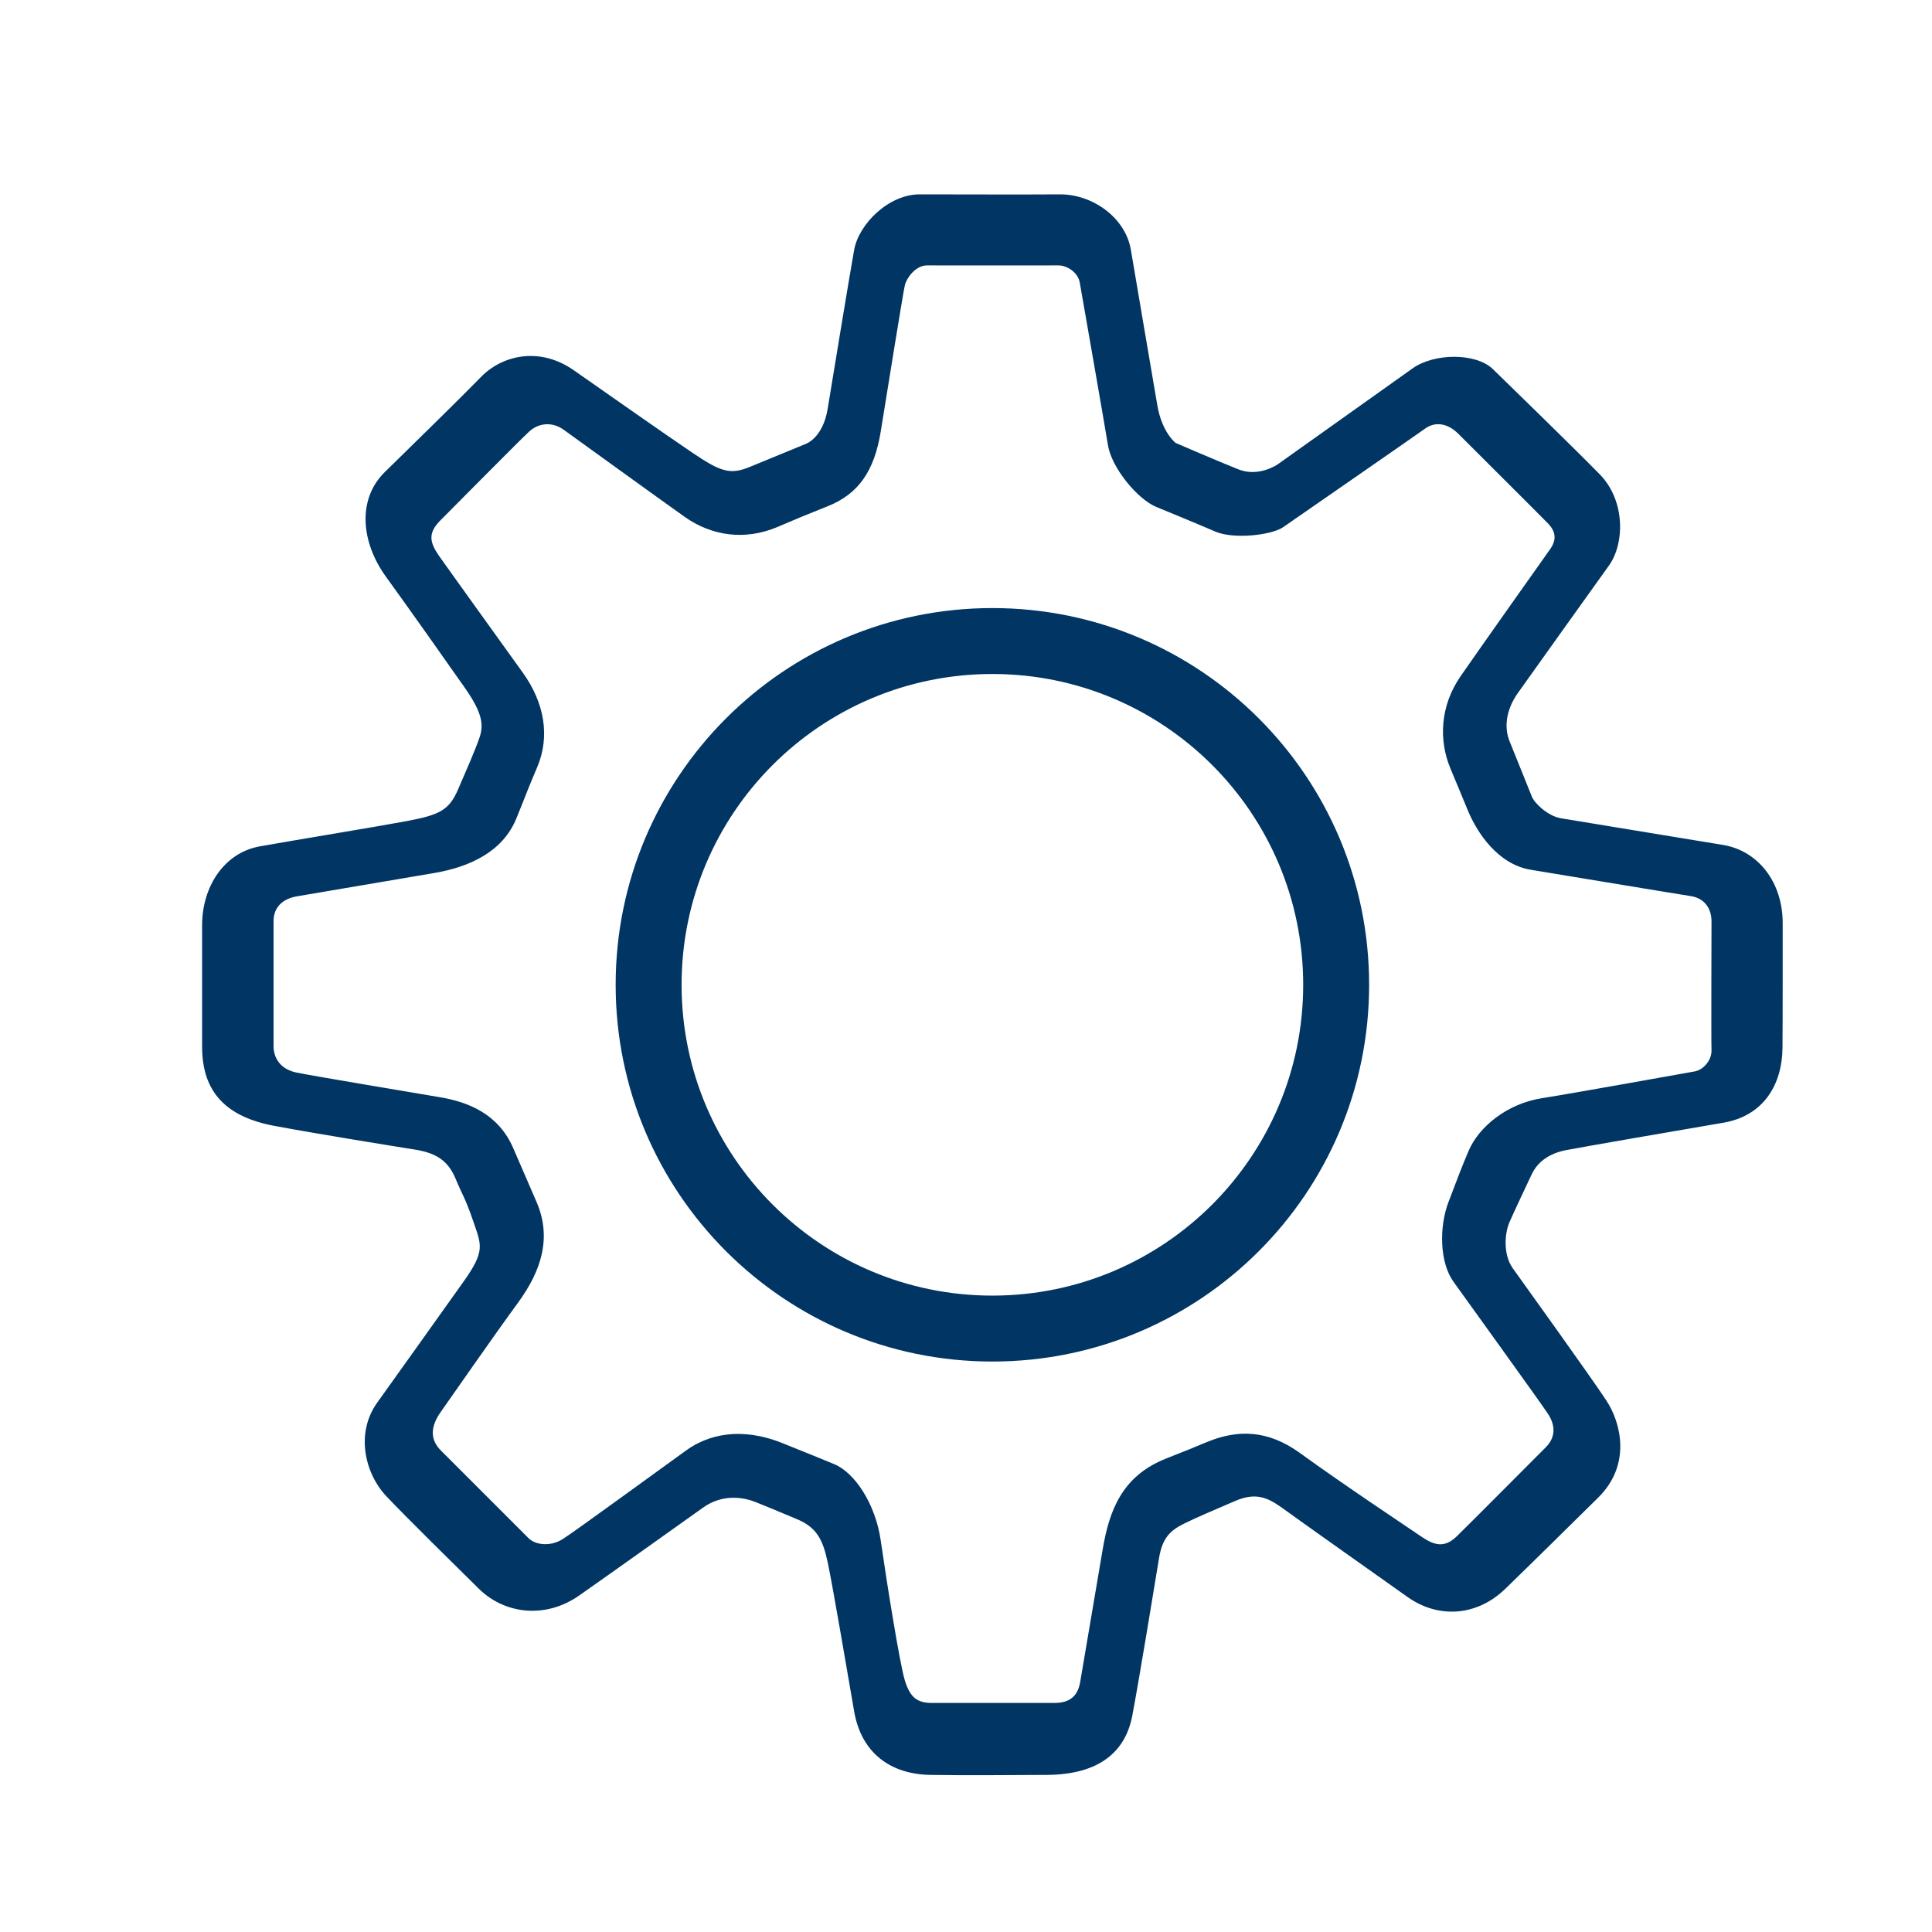 <?xml version="1.0" encoding="utf-8"?>
<!-- Generator: Adobe Illustrator 16.0.0, SVG Export Plug-In . SVG Version: 6.00 Build 0)  -->
<!DOCTYPE svg PUBLIC "-//W3C//DTD SVG 1.1//EN" "http://www.w3.org/Graphics/SVG/1.1/DTD/svg11.dtd">
<svg version="1.1" id="图层_1" xmlns="http://www.w3.org/2000/svg" xmlns:xlink="http://www.w3.org/1999/xlink" x="0px" y="0px"
	 width="80px" height="80px" viewBox="0 0 80 80" enable-background="new 0 0 80 80" xml:space="preserve">
<g>
	<g transform="scale(0.078, 0.078)">
		<path fill="#003564" d="M946.375,490.106c0.013-21.85-13.05-38.494-31.75-41.569c-18.688-3.075-79.05-13.013-85.987-14.144
			c-6.95-1.15-14.088-8.069-15.4-11.45c-1.313-3.369-8.938-22.2-11.862-29.456c-2.95-7.275-1.925-16.581,4.375-25.525
			c6.3-8.925,39.9-55.869,48.388-67.719c8.487-11.869,8.65-34.606-4.838-48.387c-13.475-13.781-47.75-47.094-56.725-55.863
			c-9-8.756-31.088-8.637-42.675-0.431c-11.575,8.2-71.7,51.012-71.7,51.012s-9.963,6.887-20.663,2.637
			c-10.7-4.237-33.438-14.069-33.438-14.069s-7.175-5.431-9.675-19.788c-2.5-14.369-11.1-65.281-14.075-82.7
			c-2.962-17.419-20.662-29.619-37.825-29.469c-17.15,0.15-57.906,0-74.325,0c-16.425,0-32.263,15.688-34.75,29.469
			c-2.494,13.788-11.563,69.156-14.075,84.45c-2.519,15.3-11.438,18.481-11.438,18.481s-19.563,8.05-29.913,12.3
			c-10.337,4.262-15.387,2.65-30.35-7.475c-14.95-10.106-44.737-31.025-63.037-43.825c-18.3-12.813-38.119-7.925-49.263,3.519
			c-11.137,11.438-36.056,35.769-51.019,50.431c-14.95,14.65-12.606,37.538,0.581,55.7c13.2,18.188,32.337,45.438,41.35,58.213
			c9.012,12.781,10.837,19.5,8.362,26.825c-2.494,7.331-6.644,16.575-11.431,27.712c-4.813,11.138-9.694,13.65-27.863,17.019
			c-17.356,3.206-58.419,9.919-77.4,13.306c-18.988,3.375-30.656,21.425-30.656,41.813v64.662c0,24.338,13.2,37.238,38.419,41.925
			s62.656,10.662,74.769,12.612c12.1,1.95,17.669,6.6,21.412,15.525c3.725,8.95,5.125,10.125,9.369,22.575
			c4.256,12.475,6.456,15.55-4.981,31.675c-11.438,16.137-34.313,48.112-46.031,64.512c-11.738,16.4-6.45,37.838,4.981,49.85
			c11.438,12.037,35.469,35.638,48.969,48.962c13.494,13.325,35.194,16.288,53.363,3.525c18.188-12.75,54.981-38.987,65.688-46.612
			c10.7-7.638,21.913-5.288,27.85-2.938c5.944,2.35,11.25,4.6,22,9.1c10.731,4.475,13.85,11.2,16.412,23.45
			c2.569,12.225,10.188,56.85,13.931,78.588c3.75,21.712,18.906,33.425,40.619,33.712c21.7,0.3,33.269,0.125,61.569,0
			c28.287-0.125,41.862-12.6,45.45-31.375c3.587-18.775,12.45-72.95,14.212-83.725c1.788-10.75,5.95-14.725,13.638-18.475
			c7.7-3.725,14.313-6.462,26.838-11.875c12.512-5.4,18.912-0.65,27.7,5.725c8.8,6.375,47.513,33.775,63.775,45.3
			c16.288,11.525,36.737,10.325,51.9-4.4c15.188-14.725,31.625-30.975,49.275-48.375c17.65-17.4,12.163-39.6,4.4-51.45
			c-7.775-11.9-44.487-62.95-49.7-70.25c-5.225-7.275-4.4-18.6-1.75-24.625c2.625-6,8.425-18.225,11.713-25.225
			c3.287-6.95,9.6-11.2,18.188-12.9c8.575-1.675,62.712-11,83.75-14.6c21.025-3.65,31.1-19.925,31.25-39.925
			C946.425,536.062,946.35,507.475,946.375,490.106z M908.587,557.387c0.212,5.763-4.663,10.65-8.813,11.375
			C895.6,569.5,836.5,580.15,818.287,583.05c-18.213,2.925-33.238,15.075-38.713,28.063c-3.987,9.438-5.475,13.513-10.6,26.963
			c-5.125,13.438-4.638,32.188,2.563,42.263c7.2,10.075,46.813,64.9,50.387,70.45c3.55,5.55,4.263,11.95-1.287,17.5
			c-5.55,5.55-40.987,41.2-47.388,47.387c-6.412,6.188-11.825,4.8-18.8,0c-6.95-4.8-39.6-26.387-64.425-44.362
			c-16.975-12.275-32.825-12.425-48.7-6.013c-15.875,6.413,1.275-0.287-22.2,8.963c-23.487,9.25-30.237,27.625-33.737,48.237
			c-3.5,20.638-10.663,62.987-11.95,70.45c-1.287,7.475-5.55,11.1-13.662,11.1h-64.9c-8.106,0-11.737-2.987-14.519-11.95
			c-2.769-8.963-10.031-54.863-12.8-74.288c-2.781-19.425-13.819-36.112-24.769-40.563c-10.938-4.45-4.981-2.138-27.319-11.1
			c-22.344-8.963-39.631-4.5-51.231,3.85c-11.612,8.338-58.637,42.688-65.331,46.95c-6.681,4.287-14.65,3.287-18.35-0.412
			c-3.7-3.7-40.556-40.563-46.537-46.538c-5.981-5.987-5.363-12.925,0-20.5c5.356-7.575,28.387-40.75,40.988-57.95
			c12.594-17.2,17.931-34.737,9.819-53.487c-8.119-18.737-4.419-10.237-12.388-28.6c-7.962-18.363-24.281-24.463-38.419-26.9
			c-14.144-2.425-68.881-11.525-76.85-13.225c-7.969-1.713-11.95-7.263-11.95-14.088v-66.188c0-9.525,7.669-12.438,12.381-13.225
			c4.7-0.8,54.219-9.181,73-12.394c18.787-3.2,36.356-11.319,43.55-29.031c7.188-17.7,4.269-11.1,11.1-27.319
			c6.825-16.231,3.8-33.938-7.681-49.956c-11.494-16.013-38.85-54-44.4-61.9c-5.55-7.9-5.769-12.6,0.85-19.212
			c6.619-6.619,42.05-42.481,46.956-46.969c4.913-4.481,12.075-5.4,18.362-0.85c6.3,4.55,49.313,35.65,64.038,46.106
			c14.731,10.462,32.35,12.563,49.1,5.55c16.75-7.019,10.25-4.475,26.9-11.1c16.65-6.619,24.844-19.088,28.181-39.706
			c3.331-20.612,11.95-74.144,12.813-77.7c0.85-3.55,5.55-10.462,11.738-10.462c6.194,0,65.819,0.069,69.794,0
			c4-0.069,10.3,3.294,11.325,9.181c1.025,5.9,13.025,74.288,14.95,86.25c1.913,11.95,15.575,28.569,25.525,32.731
			c9.975,4.156,21.35,8.75,31.325,13.087c9.962,4.344,30.125,1.913,36.15-2.281c6.025-4.175,70.513-48.806,75.425-52.369
			c4.9-3.556,11.525-3.269,17.637,2.85c6.113,6.119,43.338,43.194,47.538,47.531s4.662,8.663,1.15,13.663
			c-3.537,5.006-36.725,51.8-47.55,67.456c-10.8,15.65-11.725,33.731-5.4,48.962c6.325,15.219,3.975,9.388,9.1,21.906
			c5.125,12.531,16.275,29.031,33.6,31.881c17.3,2.85,76.913,12.744,84.813,13.95c7.9,1.212,11.1,7.181,11.1,13.369
			C908.587,495.256,908.375,551.612,908.587,557.387z M526.825,322.806c-110.444,0-199.994,89.538-199.994,199.994
			c0,110.463,89.55,200,199.994,200c110.475,0,200-89.537,200-200C726.825,412.344,637.3,322.806,526.825,322.806z M526.825,687.8
			c-91.113,0-164.994-73.862-164.994-165c0-91.125,73.881-164.994,164.994-164.994c91.138,0,165,73.869,165,164.994
			C691.825,613.937,617.962,687.8,526.825,687.8z"/>
	</g>
</g>
</svg>
